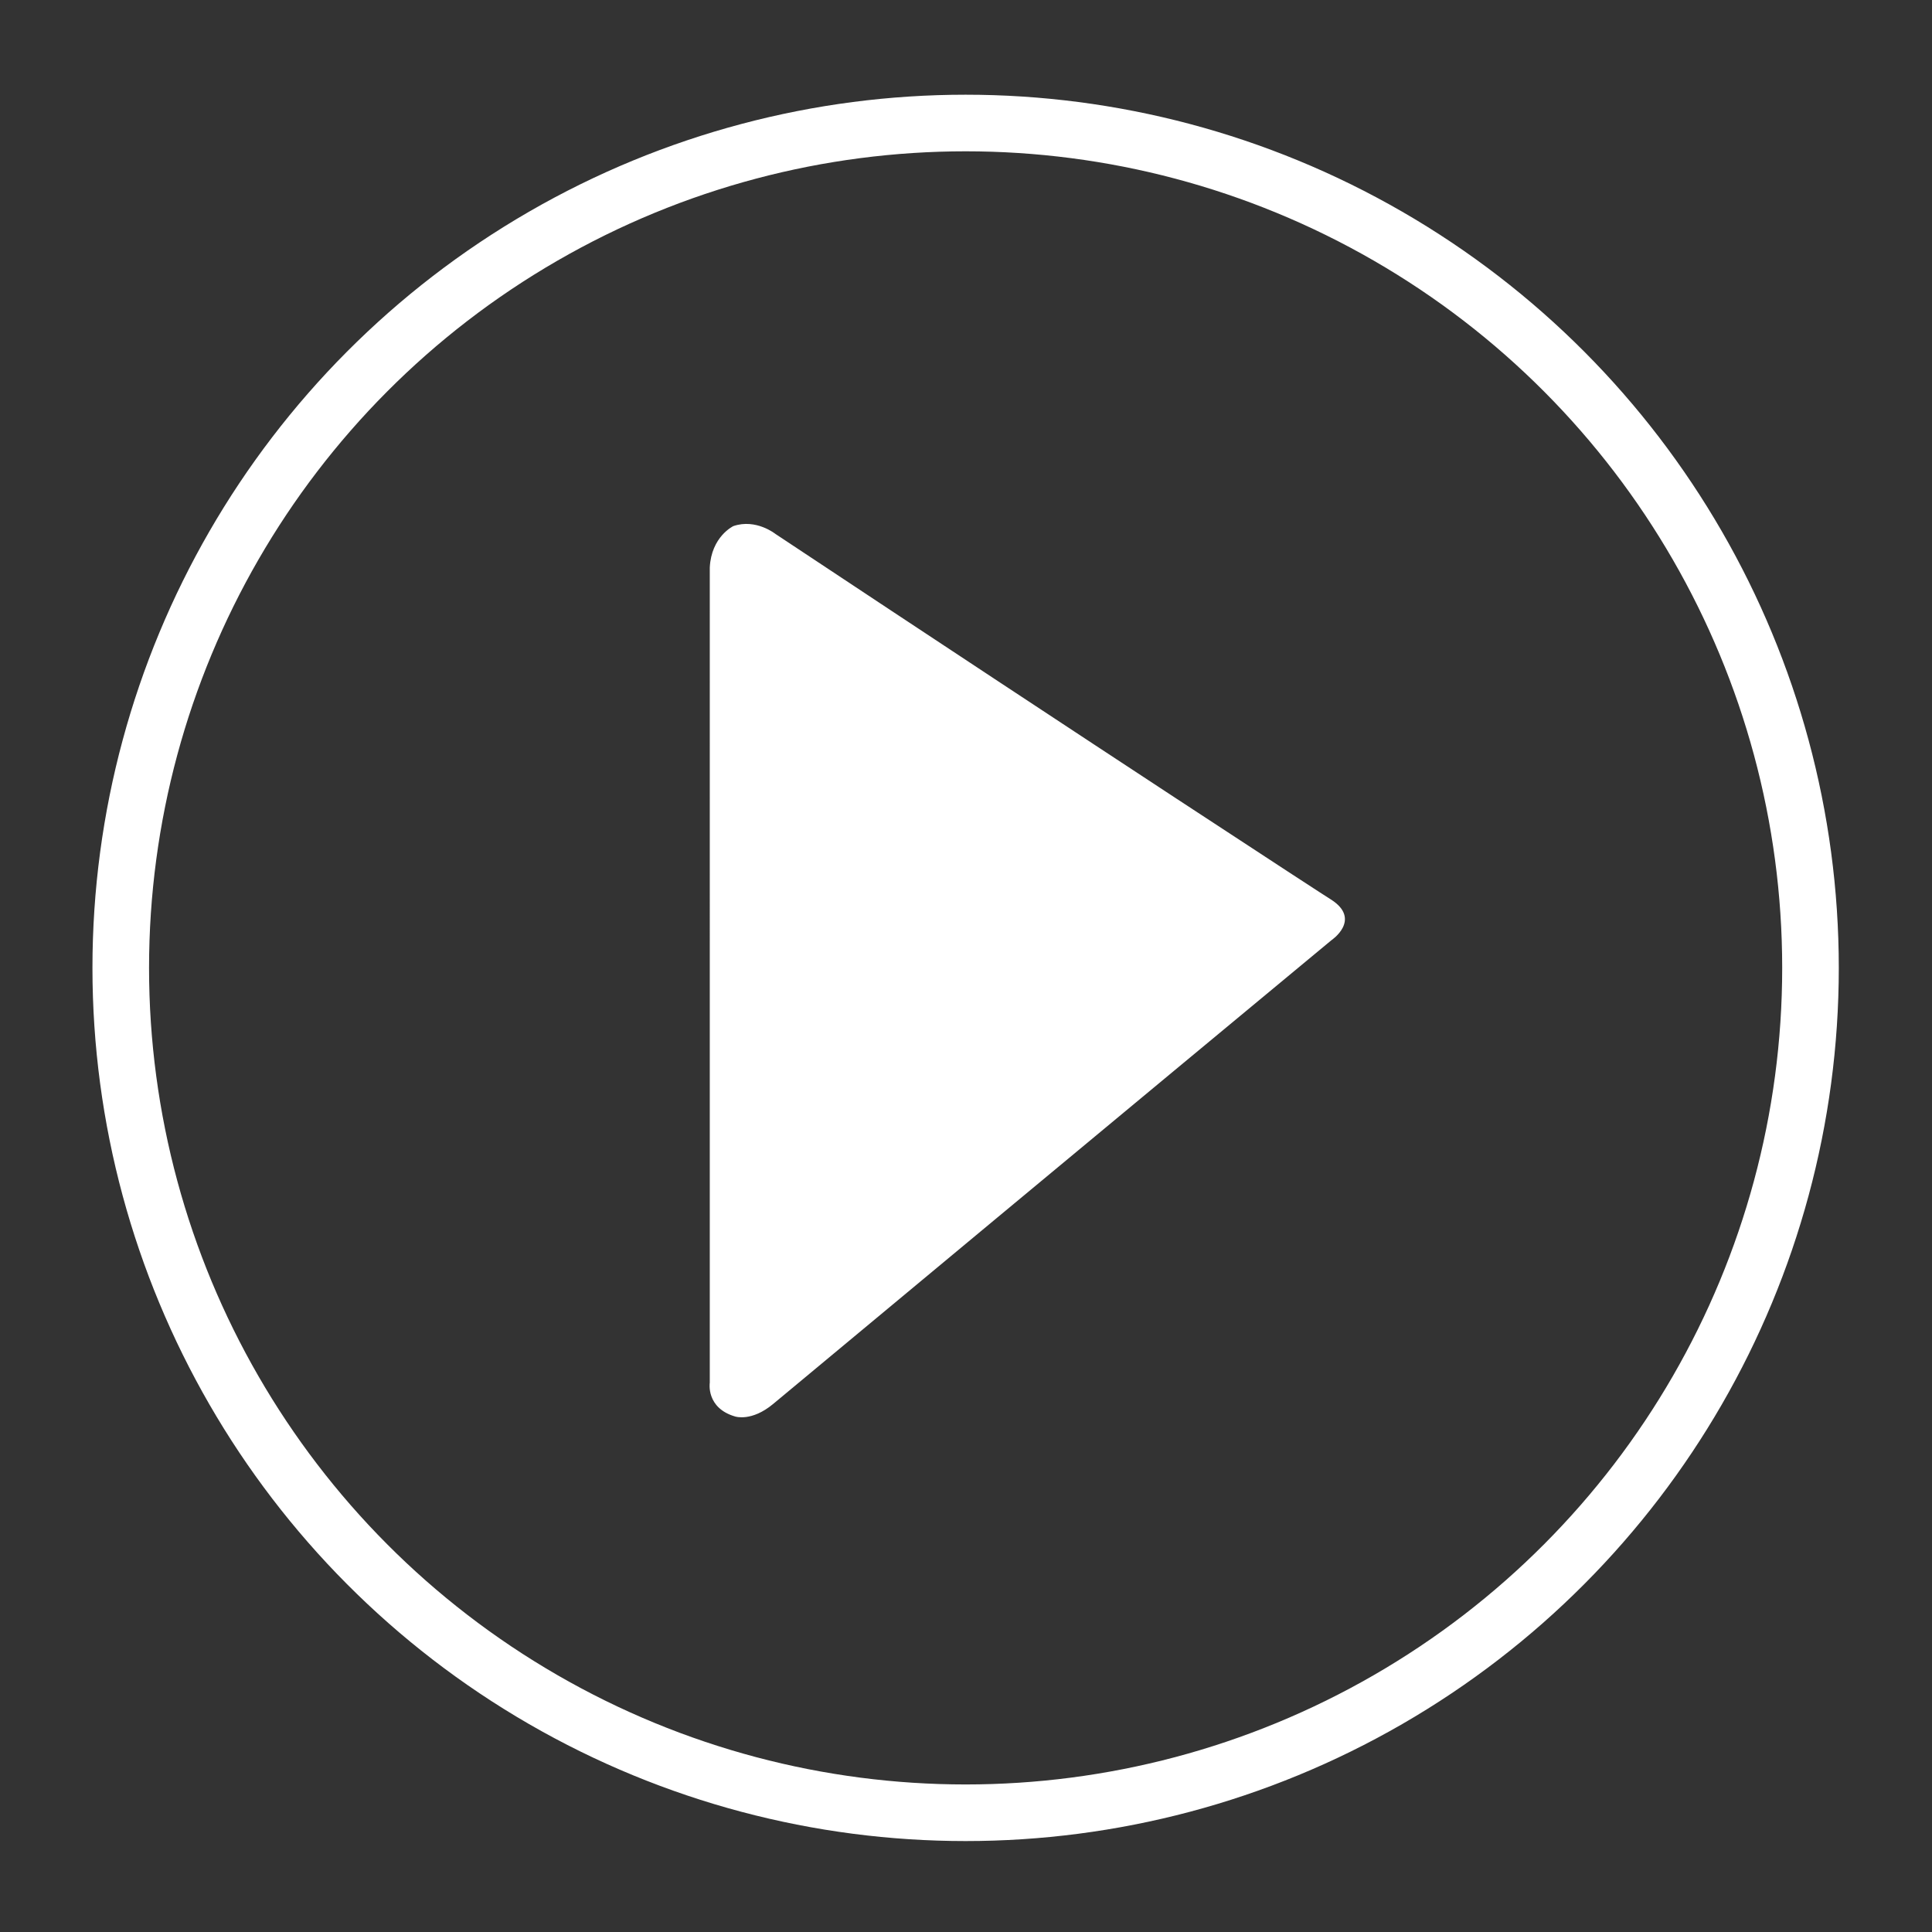 <?xml version="1.0" encoding="utf-8"?>
<!-- Generator: Adobe Illustrator 19.0.0, SVG Export Plug-In . SVG Version: 6.00 Build 0)  -->
<svg version="1.1" xmlns="http://www.w3.org/2000/svg" xmlns:xlink="http://www.w3.org/1999/xlink" x="0px" y="0px"
	 viewBox="0 0 1024 1024" style="enable-background:new 0 0 1024 1024;" xml:space="preserve">
<rect x="0" y="0" width="1024" height="1024" fill="#333333" stroke="none"/>
<style type="text/css">
	.st0{fill:white;}
	.st1{fill:none;stroke:white;stroke-miterlimit:10;}
	.st2{fill-rule:evenodd;clip-rule:evenodd;fill:none;stroke:white;stroke-width:30;stroke-miterlimit:10;}
	.st3{display:none;}
	.st4{display:inline;}
	.st5{display:inline;fill-rule:evenodd;clip-rule:evenodd;fill:none;stroke:white;stroke-width:4;stroke-miterlimit:10;}
</style>
<g id="图层_1">
</g>
<g id="图层_2">
	<g id="XMLID_169_">
		<g id="XMLID_226_">
			<path class="st0" d="M705.3,477.2c15.9,10.2,0,20.7,0,20.7S579.8,602,409.4,743.8c-11.2,9.3-19.6,6.5-19.6,6.5
				c-15.2-4.4-13.1-17.4-13.1-17.4V300.8c0.8-16.1,12.2-21.5,12.2-21.5c11.7-4,21.8,4.1,21.8,4.1
				C581.6,396.8,704.9,477.2,705.3,477.2z"/>
		</g>
		<g id="XMLID_227_">
			<path class="st1" d="M705.3,498c0,0-125.5,104-295.9,245.8c-11.2,9.3-19.6,6.5-19.6,6.5c-15.2-4.4-13.1-17.4-13.1-17.4V300.8
				c0.8-16.1,12.2-21.5,12.2-21.5c11.7-4,21.8,4.1,21.8,4.1c170.9,113.4,294.2,193.8,294.5,193.8C721.2,487.4,705.3,498,705.3,498z"
				/>
		</g>
	</g>
	<circle id="XMLID_10_" class="st2" cx="511.8" cy="513" r="447.8"/>
</g>
<g id="图层_3" class="st3">
	<g id="XMLID_9_" class="st4">
		<g id="XMLID_3_">
			<g id="XMLID_12_">
				
					<rect x="380.3" y="416.7" transform="matrix(0.707 -0.707 0.707 0.707 -181.626 524.756)" class="st0" width="324.6" height="129.9"/>
				<path class="st0" d="M306,738.4c-5.9,1.6-11.9-0.3-15.8-4.3c-4.1-3.9-5.9-10-4.3-15.8l40.7-152.2c0.3-1.3,0.6-2.5,1.1-3.7
					c0.1-0.2,0.1-0.4,0.2-0.5c1.3-3.3,3.2-6.2,5.8-8.9l10.8-10.8l248.7-248.7c10.2-10.2,26.6-10.2,36.8,0l100.9,100.9
					c10.1,10.2,10.1,26.6,0,36.7L471.3,690.7c-2.4,2.3-5.1,4.1-8,5.5c-0.7,0.3-1.5,0.6-2.3,0.8c-0.9,0.4-1.7,0.5-2.6,0.7L306,738.4z
					 M381.9,550.5l91.8,91.8l229.5-229.5l-91.8-91.8L381.9,550.5z M450.9,665.2l8.3-8.3l-91.8-91.8l-8.3,8.2l-16.1,58.8l49.1,49.1
					L450.9,665.2z"/>
			</g>
			<g id="XMLID_13_">
				<path class="st1" d="M730.8,394.3L629.9,293.5c-10.2-10.2-26.6-10.2-36.8,0L344.4,542.2L333.6,553c-2.7,2.7-4.6,5.6-5.8,8.9
					c-0.1,0.1-0.1,0.3-0.2,0.5c-0.4,1.3-0.8,2.5-1.1,3.7l-40.7,152.2c-1.5,5.8,0.3,11.8,4.3,15.8c3.9,4.1,10,6,15.8,4.3l152.5-40.7
					c0.9-0.2,1.7-0.4,2.6-0.7c0.8-0.2,1.6-0.6,2.3-0.8c2.9-1.3,5.6-3.2,8-5.5l259.5-259.6C740.9,421,740.9,404.5,730.8,394.3z"/>
				<polygon class="st1" points="450.9,665.2 392,681.3 342.9,632.2 359,573.4 367.3,565.2 459.1,656.9 				"/>
				
					<rect x="477.7" y="319.3" transform="matrix(0.707 0.707 -0.707 0.707 499.487 -242.63)" class="st1" width="129.9" height="324.6"/>
			</g>
		</g>
	</g>
	<circle id="XMLID_1_" class="st5" cx="511.8" cy="512.4" r="447.1"/>
</g>
</svg>
